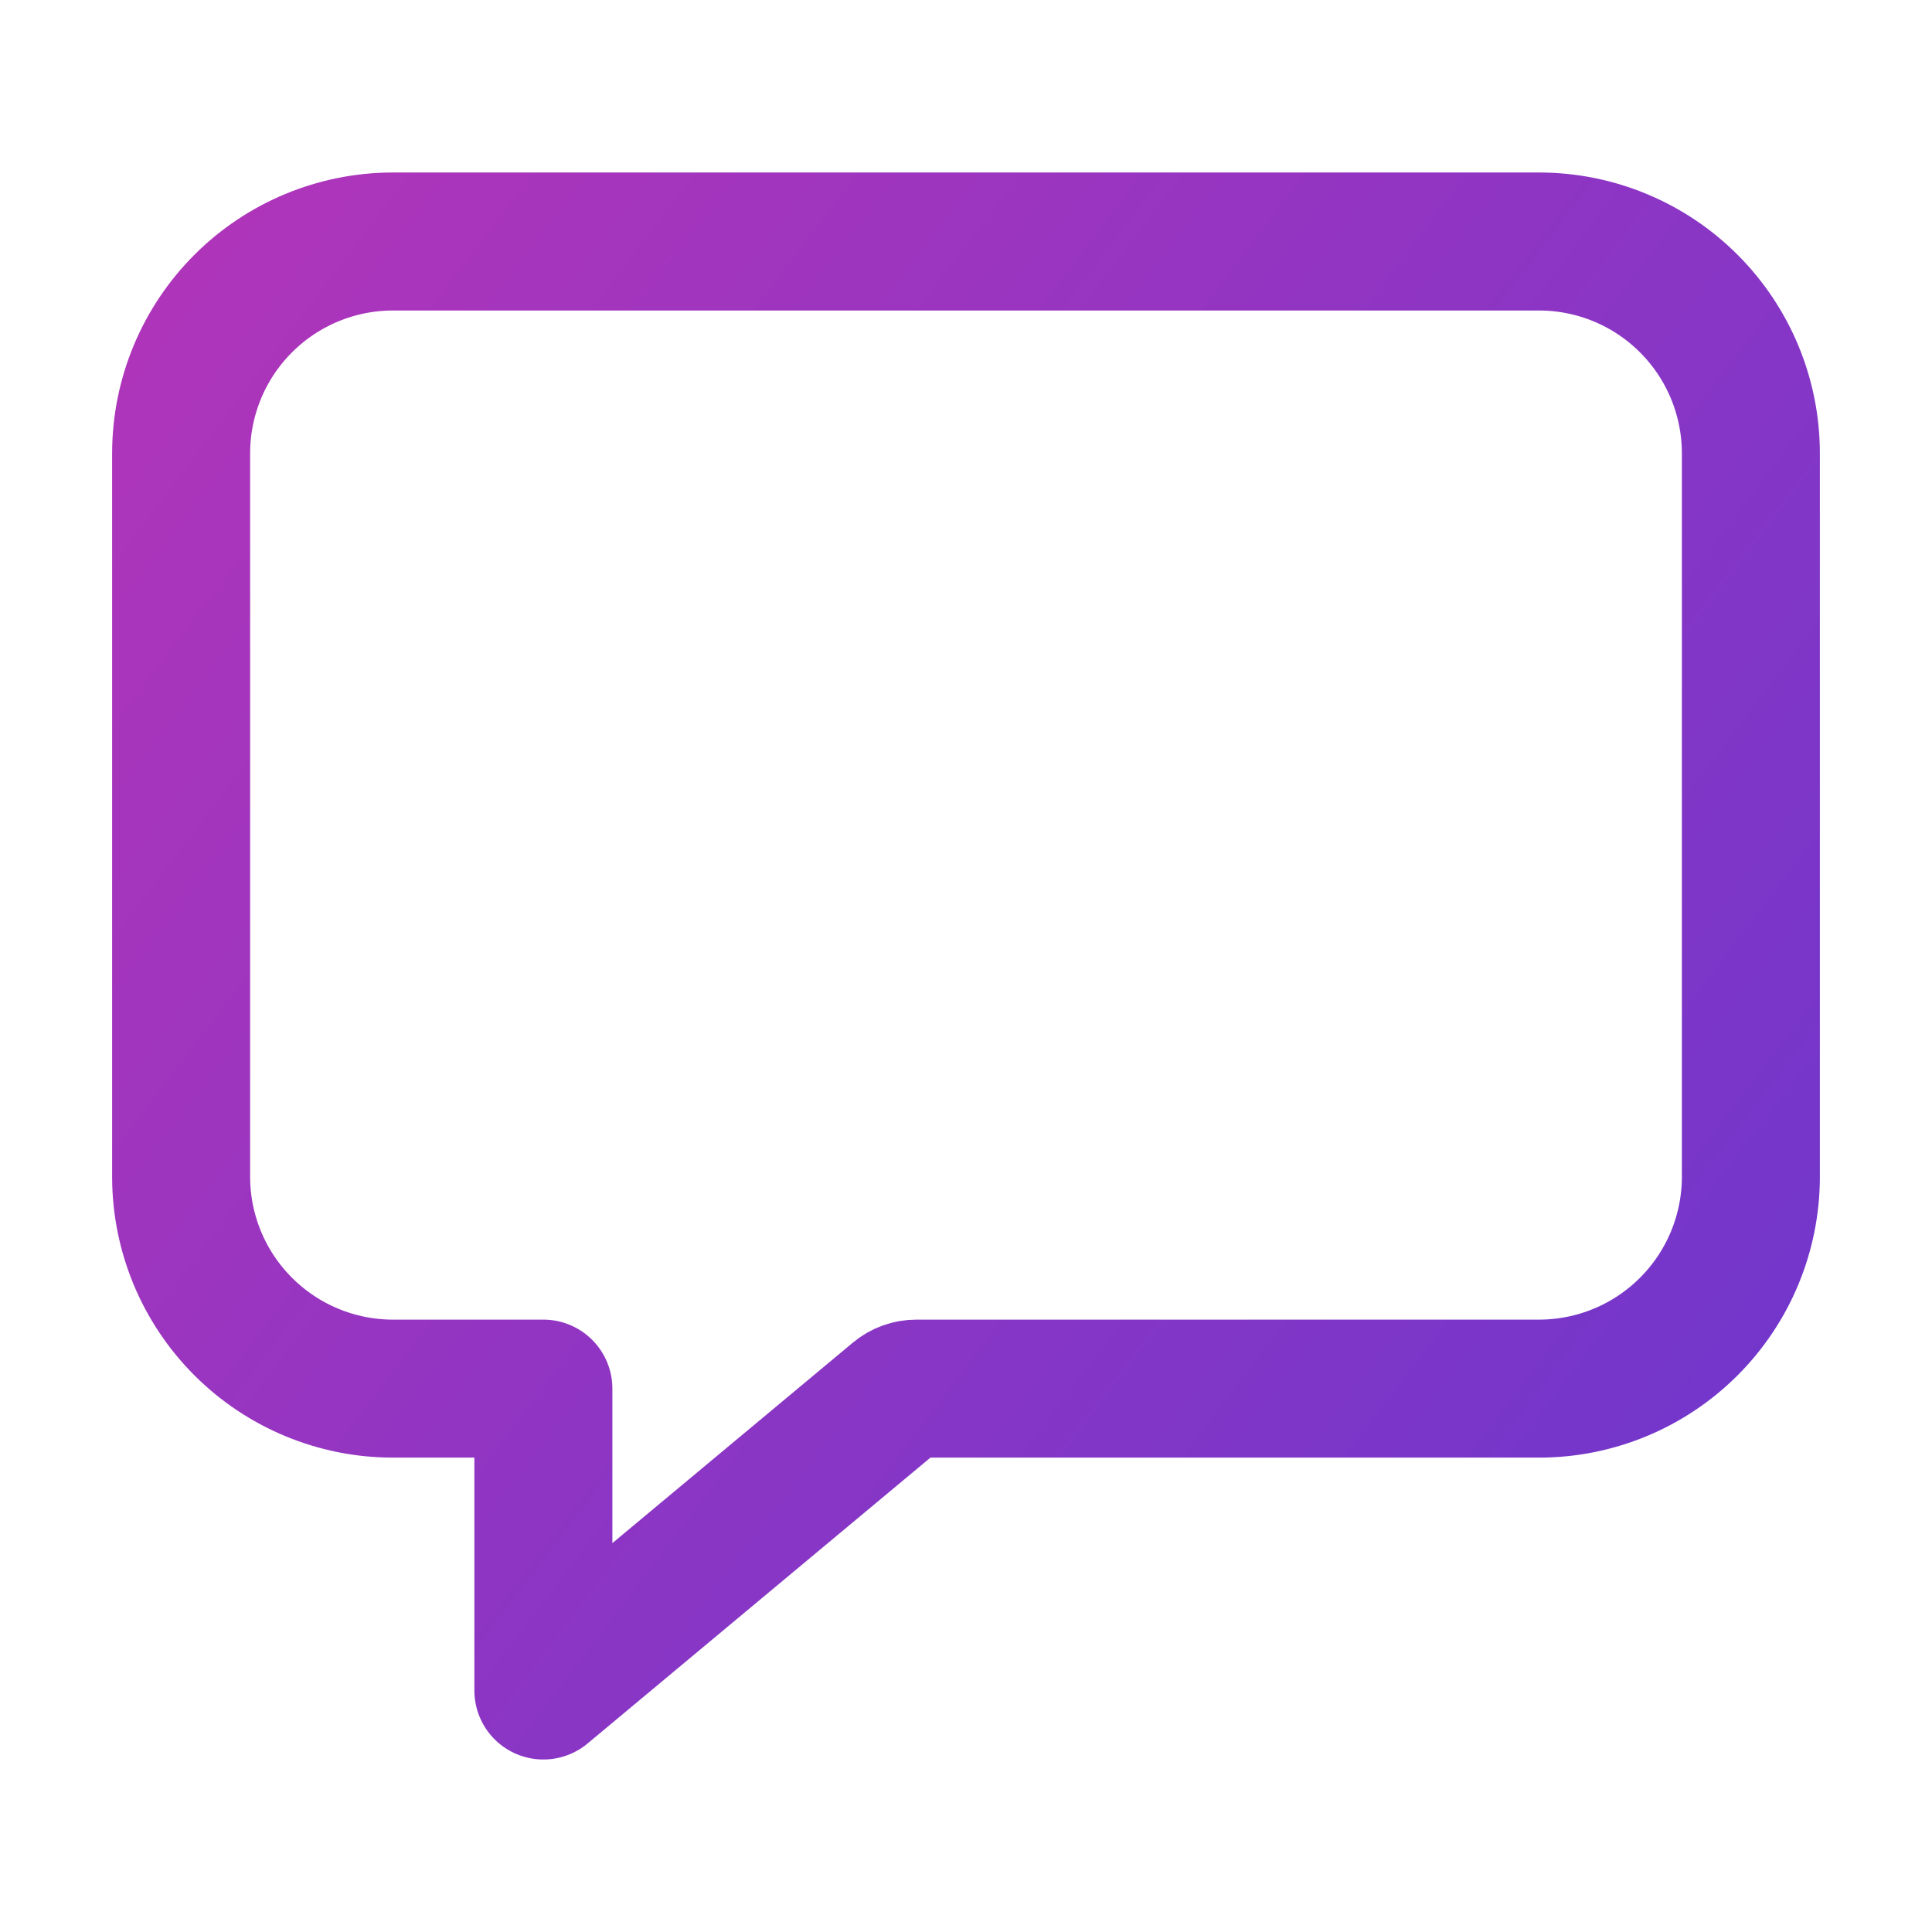<svg width="84" height="84" viewBox="0 0 84 84" fill="none" xmlns="http://www.w3.org/2000/svg">
<path d="M66.938 10.5H17.062C14.628 10.507 12.295 11.477 10.574 13.199C8.852 14.92 7.882 17.253 7.875 19.688V51.188C7.882 53.622 8.852 55.955 10.574 57.676C12.295 59.398 14.628 60.368 17.062 60.375H23.625V73.5L39.001 60.68C39.237 60.483 39.535 60.375 39.843 60.375H66.938C69.372 60.368 71.705 59.398 73.426 57.676C75.148 55.955 76.118 53.622 76.125 51.188V19.688C76.118 17.253 75.148 14.92 73.426 13.199C71.705 11.477 69.372 10.507 66.938 10.5V10.5Z" stroke="url(#paint0_linear_101_426)" stroke-width="6" stroke-linejoin="round"/>
<defs>
<linearGradient id="paint0_linear_101_426" x1="8" y1="10" x2="87.5" y2="70.5" gradientUnits="userSpaceOnUse">
<stop stop-color="#AF35BA"/>
<stop offset="1" stop-color="#6836CE"/>
</linearGradient>
</defs>
</svg>
